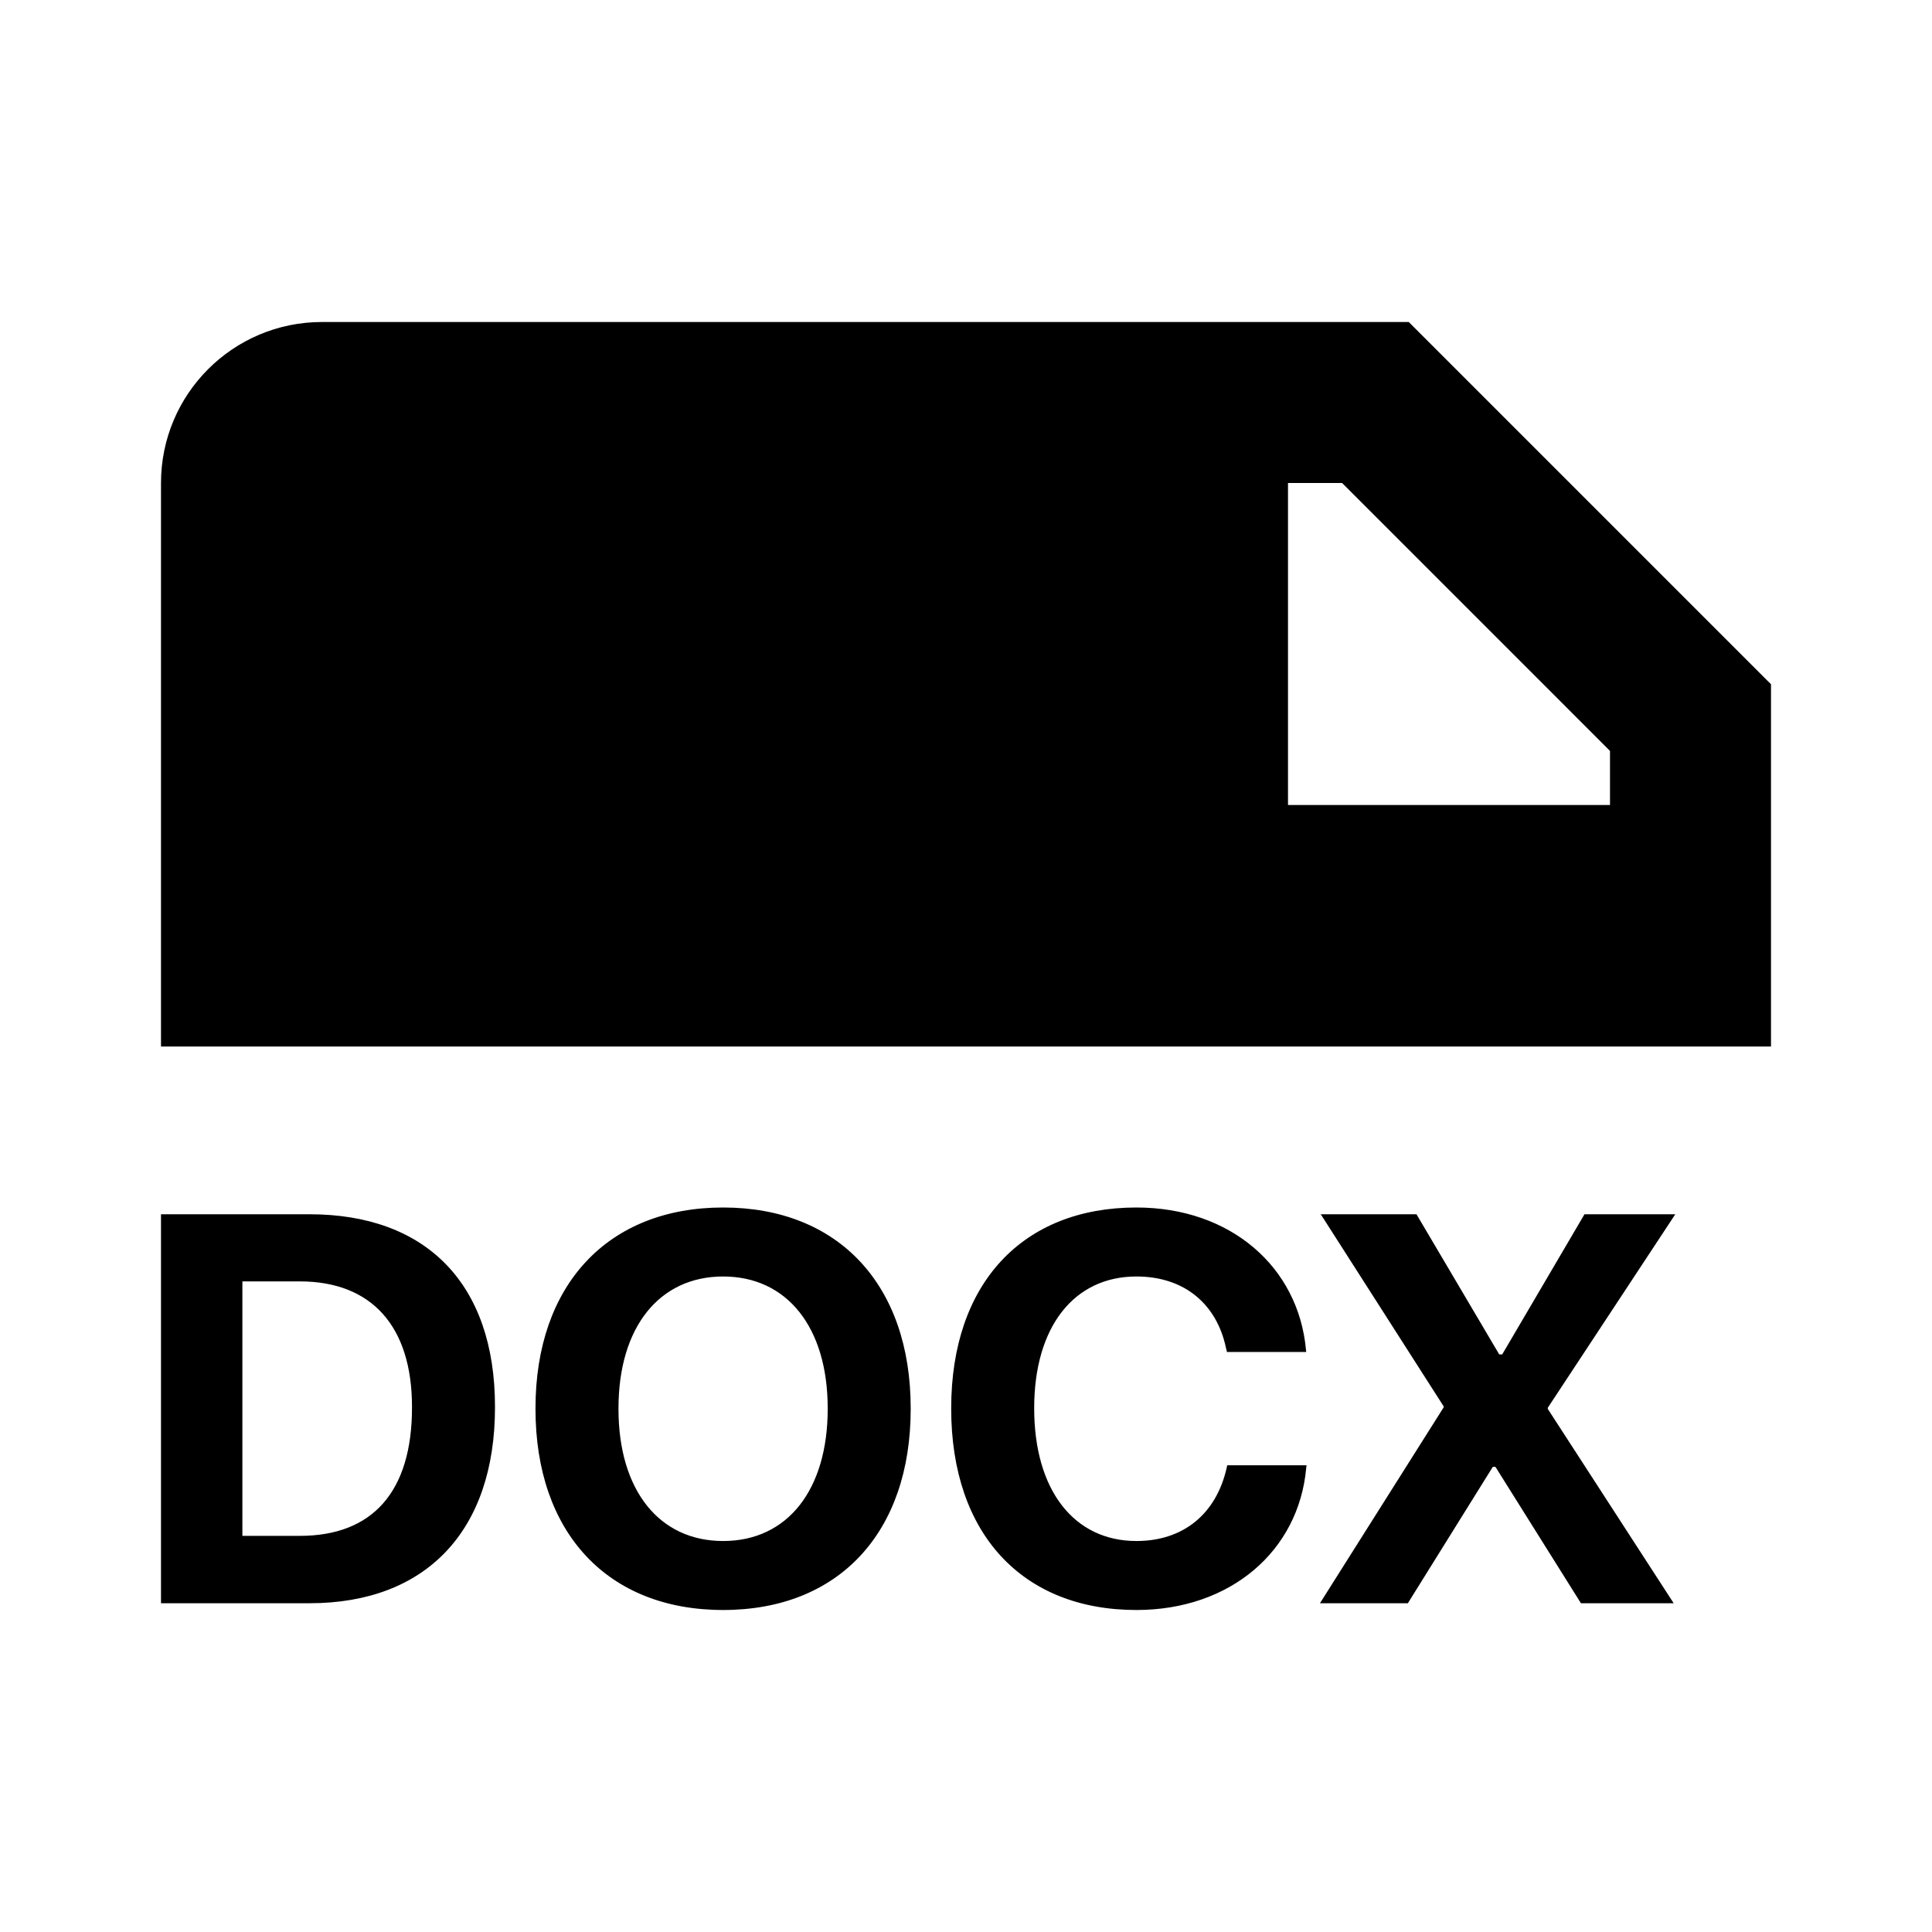 <svg width="24" height="24" viewBox="0 0 24 24" fill="none" xmlns="http://www.w3.org/2000/svg">
<path fill-rule="evenodd" clip-rule="evenodd" d="M2 6C2 4.895 2.895 4 4 4H17.5L22 8.5V13H20H2V6ZM16.672 6H16V10H20V9.328L16.672 6ZM8.983 20C10.419 20 11.313 19.039 11.313 17.502V17.495C11.313 15.961 10.416 15 8.983 15C7.553 15 6.652 15.958 6.652 17.495V17.502C6.652 19.039 7.546 20 8.983 20ZM8.983 19.143C8.189 19.143 7.683 18.513 7.683 17.502V17.495C7.683 16.484 8.192 15.857 8.983 15.857C9.776 15.857 10.282 16.487 10.282 17.495V17.502C10.282 18.503 9.786 19.143 8.983 19.143ZM2 19.916H3.845C5.295 19.916 6.149 19.015 6.149 17.482V17.475C6.149 15.944 5.292 15.084 3.845 15.084H2V19.916ZM3.011 19.079V15.918H3.725C4.612 15.918 5.118 16.47 5.118 17.478V17.485C5.118 18.53 4.629 19.079 3.725 19.079H3.011ZM16.226 18.238C16.133 19.267 15.285 20 14.117 20C12.703 20 11.816 19.056 11.816 17.498V17.495C11.816 15.938 12.707 15 14.117 15C15.289 15 16.129 15.74 16.223 16.765L16.226 16.795H15.242L15.228 16.738C15.114 16.206 14.719 15.857 14.117 15.857C13.343 15.857 12.847 16.48 12.847 17.492V17.495C12.847 18.513 13.343 19.143 14.117 19.143C14.699 19.143 15.108 18.808 15.238 18.235L15.245 18.202H16.23L16.226 18.238ZM16.397 19.916H17.489L18.544 18.222H18.577L19.639 19.916H20.791L19.227 17.502V17.488L20.811 15.084H19.683L18.661 16.825H18.624L17.596 15.084H16.407L17.934 17.471V17.482L16.397 19.916Z" fill="black"/>
</svg>
